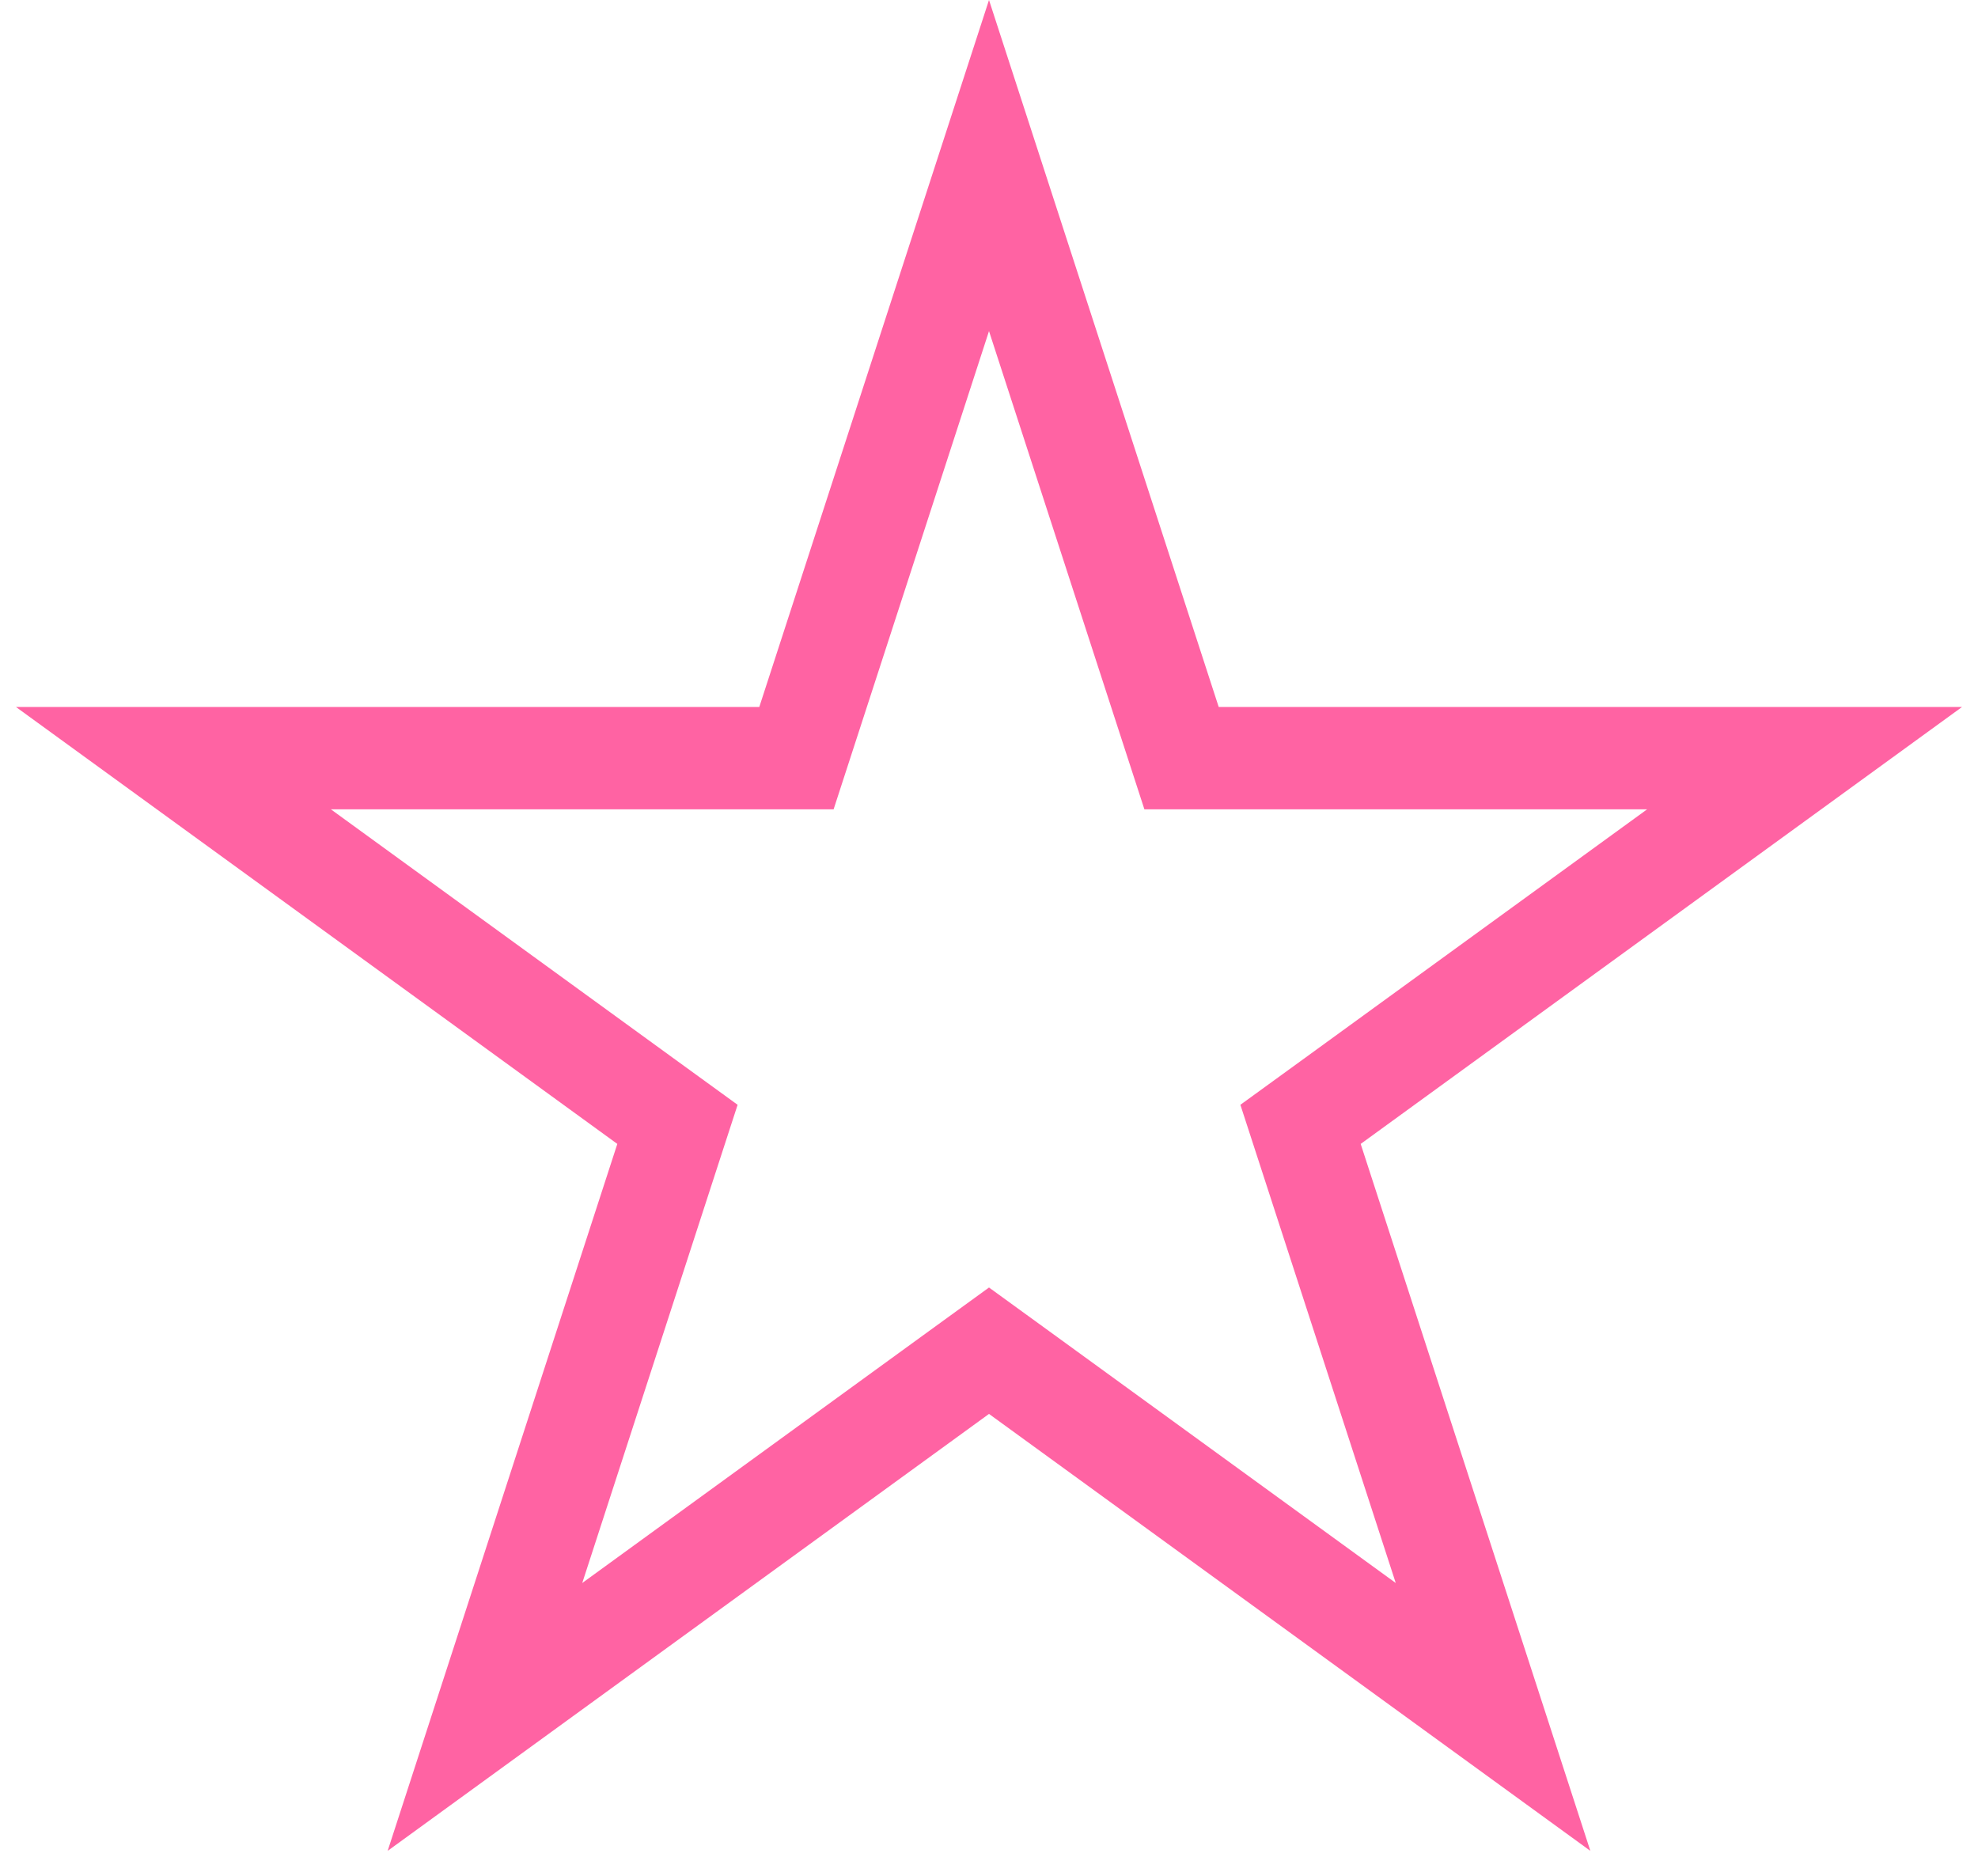 <svg width="58" height="55" viewBox="0 0 58 55" fill="none" xmlns="http://www.w3.org/2000/svg">
<path d="M29 4.854L34.309 21.193L34.646 22.23H35.735H52.915L39.017 32.328L38.135 32.968L38.472 34.005L43.78 50.343L29.882 40.245L29 39.605L28.118 40.245L14.22 50.343L19.528 34.005L19.865 32.968L18.983 32.328L5.085 22.23H22.265H23.354L23.691 21.193L29 4.854Z" stroke="#FF63A3" stroke-width="3"/>
</svg>
